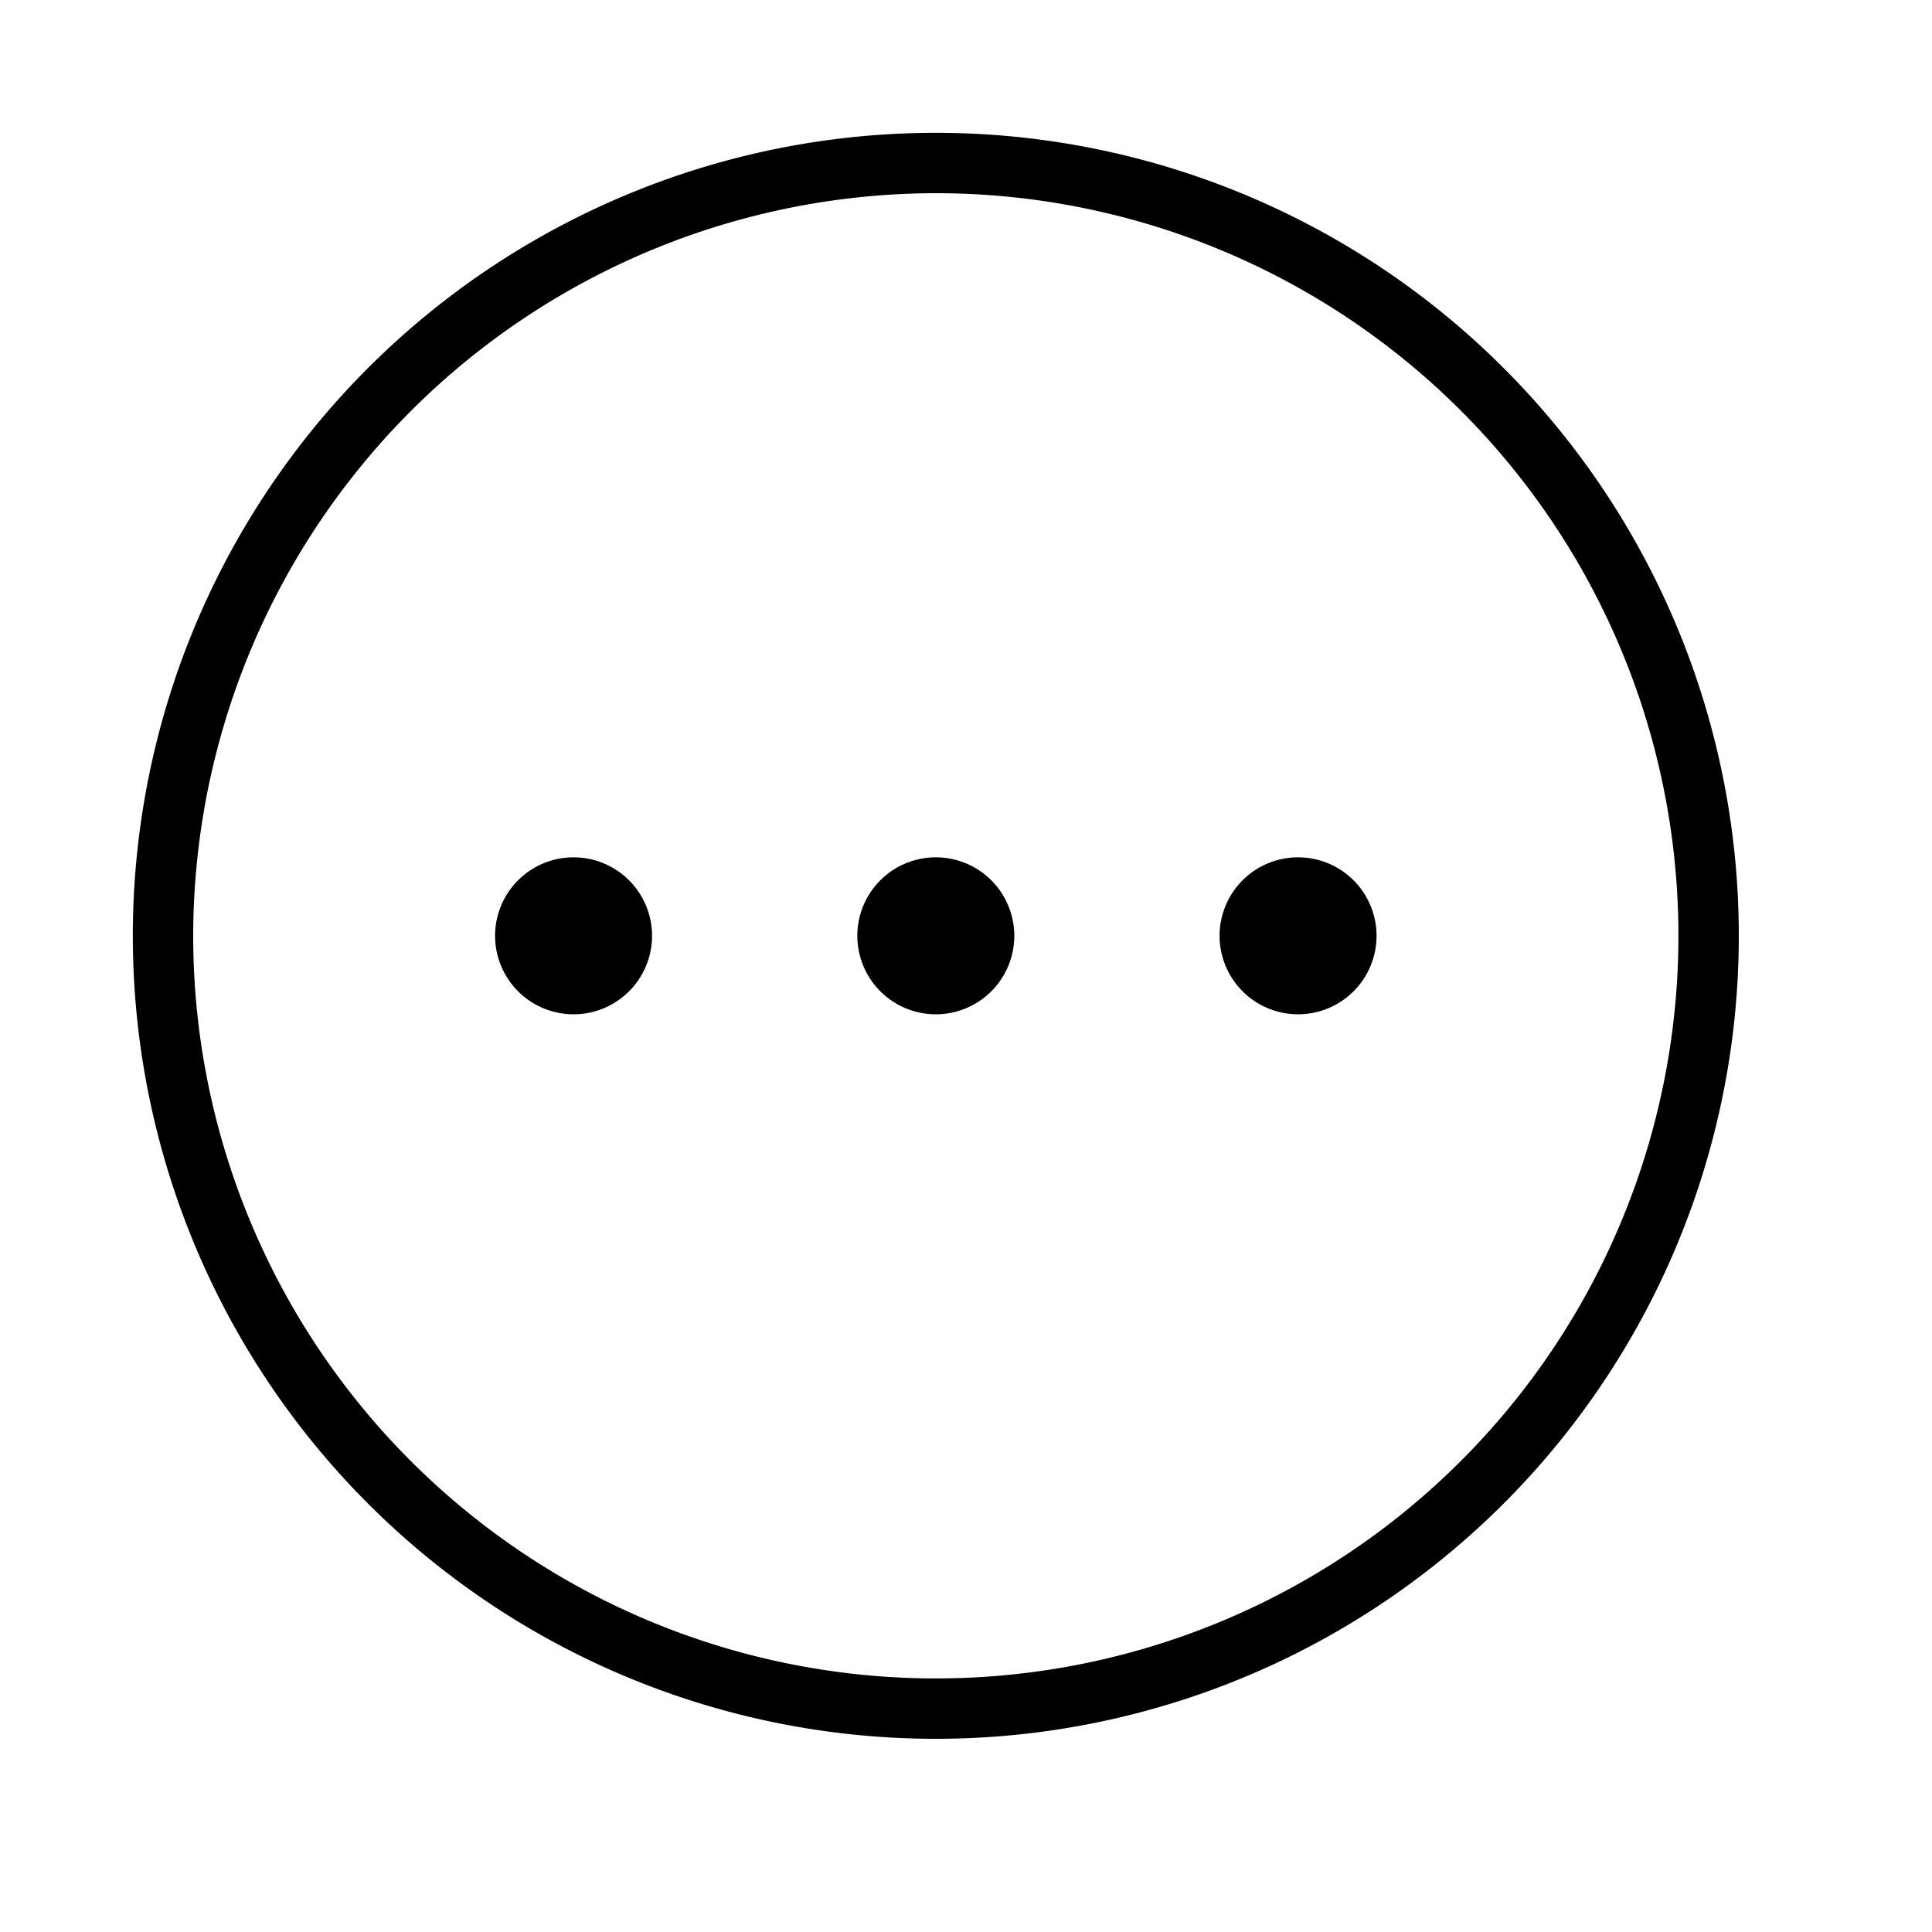 <svg xmlns="http://www.w3.org/2000/svg" viewBox="0 0 32 32"><path d="M20.2 15.5a1.3 1.3 0 1 1 1.3 1.3 1.301 1.301 0 0 1-1.3-1.3zm-4.7 1.3a1.3 1.3 0 1 0-1.3-1.3 1.301 1.301 0 0 0 1.3 1.3zm-6 0a1.3 1.3 0 1 0-1.3-1.3 1.301 1.301 0 0 0 1.3 1.3zm-7.3-1.3a13.3 13.3 0 1 1 13.3 13.3A13.3 13.3 0 0 1 2.2 15.5zm1 0A12.3 12.3 0 1 0 15.5 3.2 12.314 12.314 0 0 0 3.2 15.5z"/></svg>